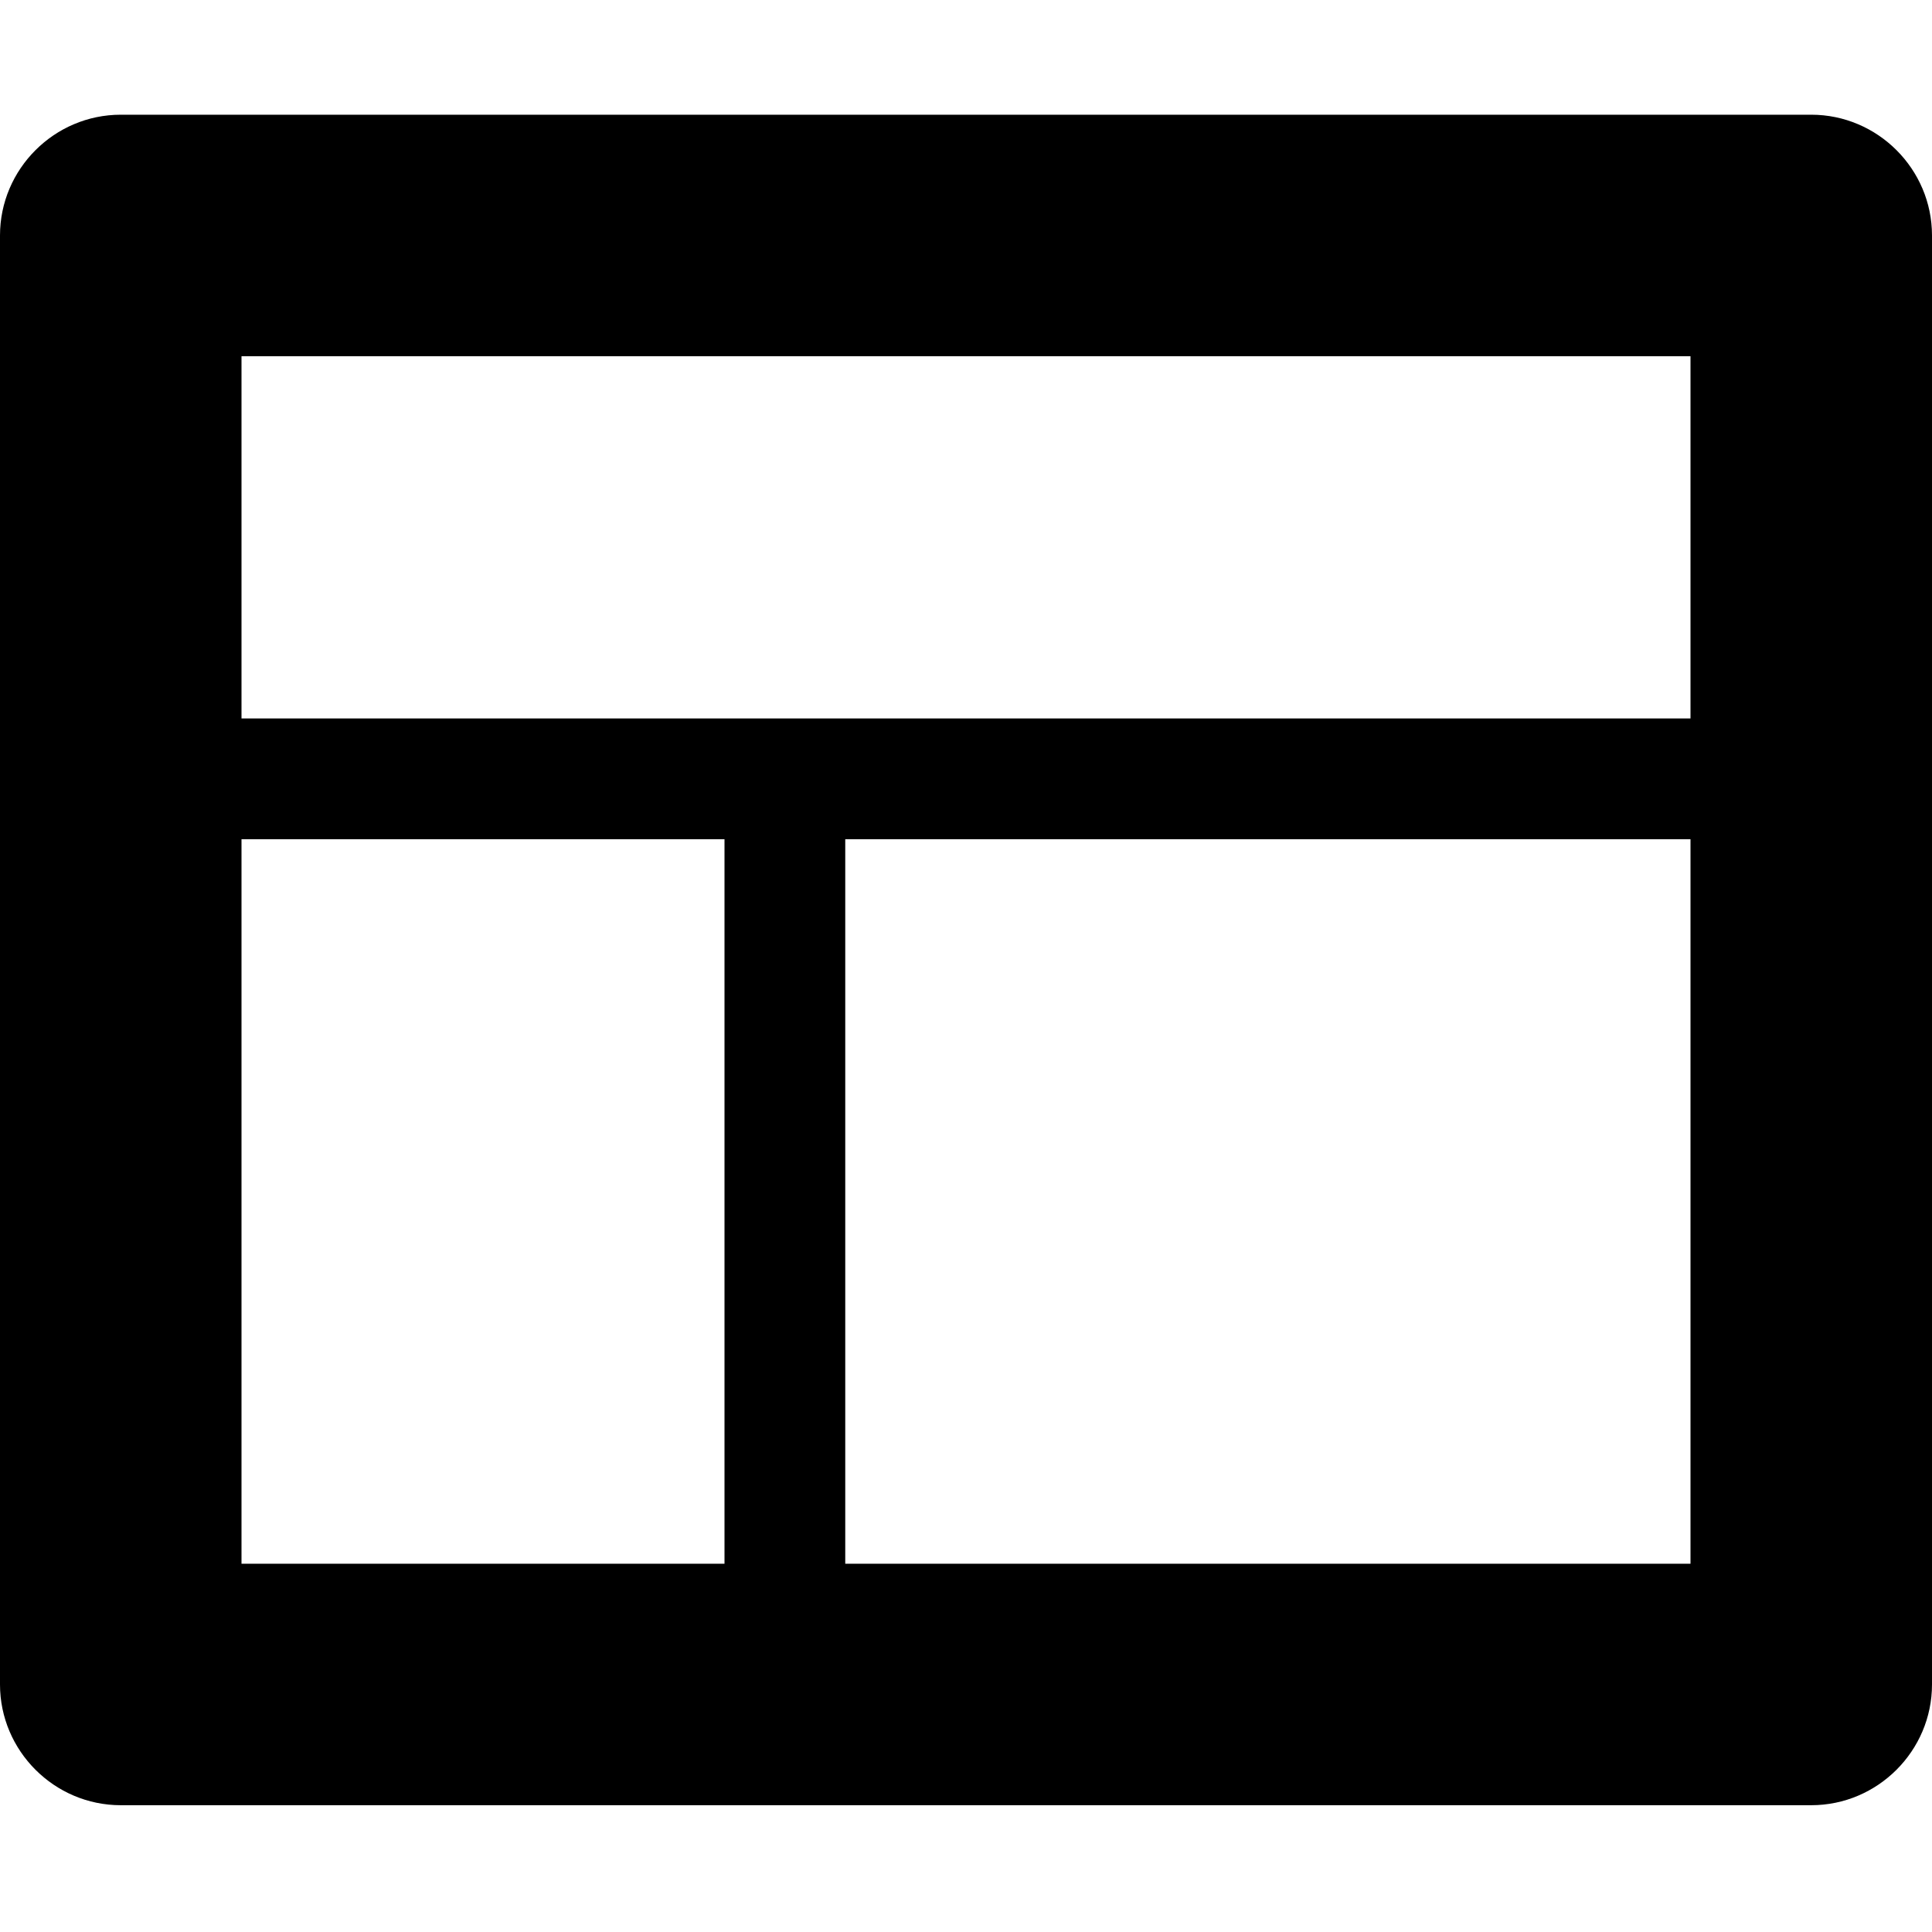 <?xml version="1.0" encoding="utf-8"?>
<!-- Generator: Adobe Illustrator 17.1.0, SVG Export Plug-In . SVG Version: 6.00 Build 0)  -->
<!DOCTYPE svg PUBLIC "-//W3C//DTD SVG 1.1//EN" "http://www.w3.org/Graphics/SVG/1.1/DTD/svg11.dtd">
<svg version="1.1" id="Layer_1" xmlns="http://www.w3.org/2000/svg" xmlns:xlink="http://www.w3.org/1999/xlink" x="0px" y="0px"
	 viewBox="0 0 16 16" enable-background="new 0 0 16 16" xml:space="preserve">
<g id="layout_6_">
	<g>
		<path fill-rule="evenodd" clip-rule="evenodd" d="M15,0.95H1c-0.55,0-1,0.45-1,1v12c0,0.55,0.45,1,1,1h14c0.55,0,1-0.45,1-1v-12
			C16,1.4,15.55,0.95,15,0.95z M6,12.95H2v-6h4V12.95z M14,12.95H7v-6h7V12.95z M14,5.95H2v-3h12V5.95z"/>
	</g>
</g>
</svg>
